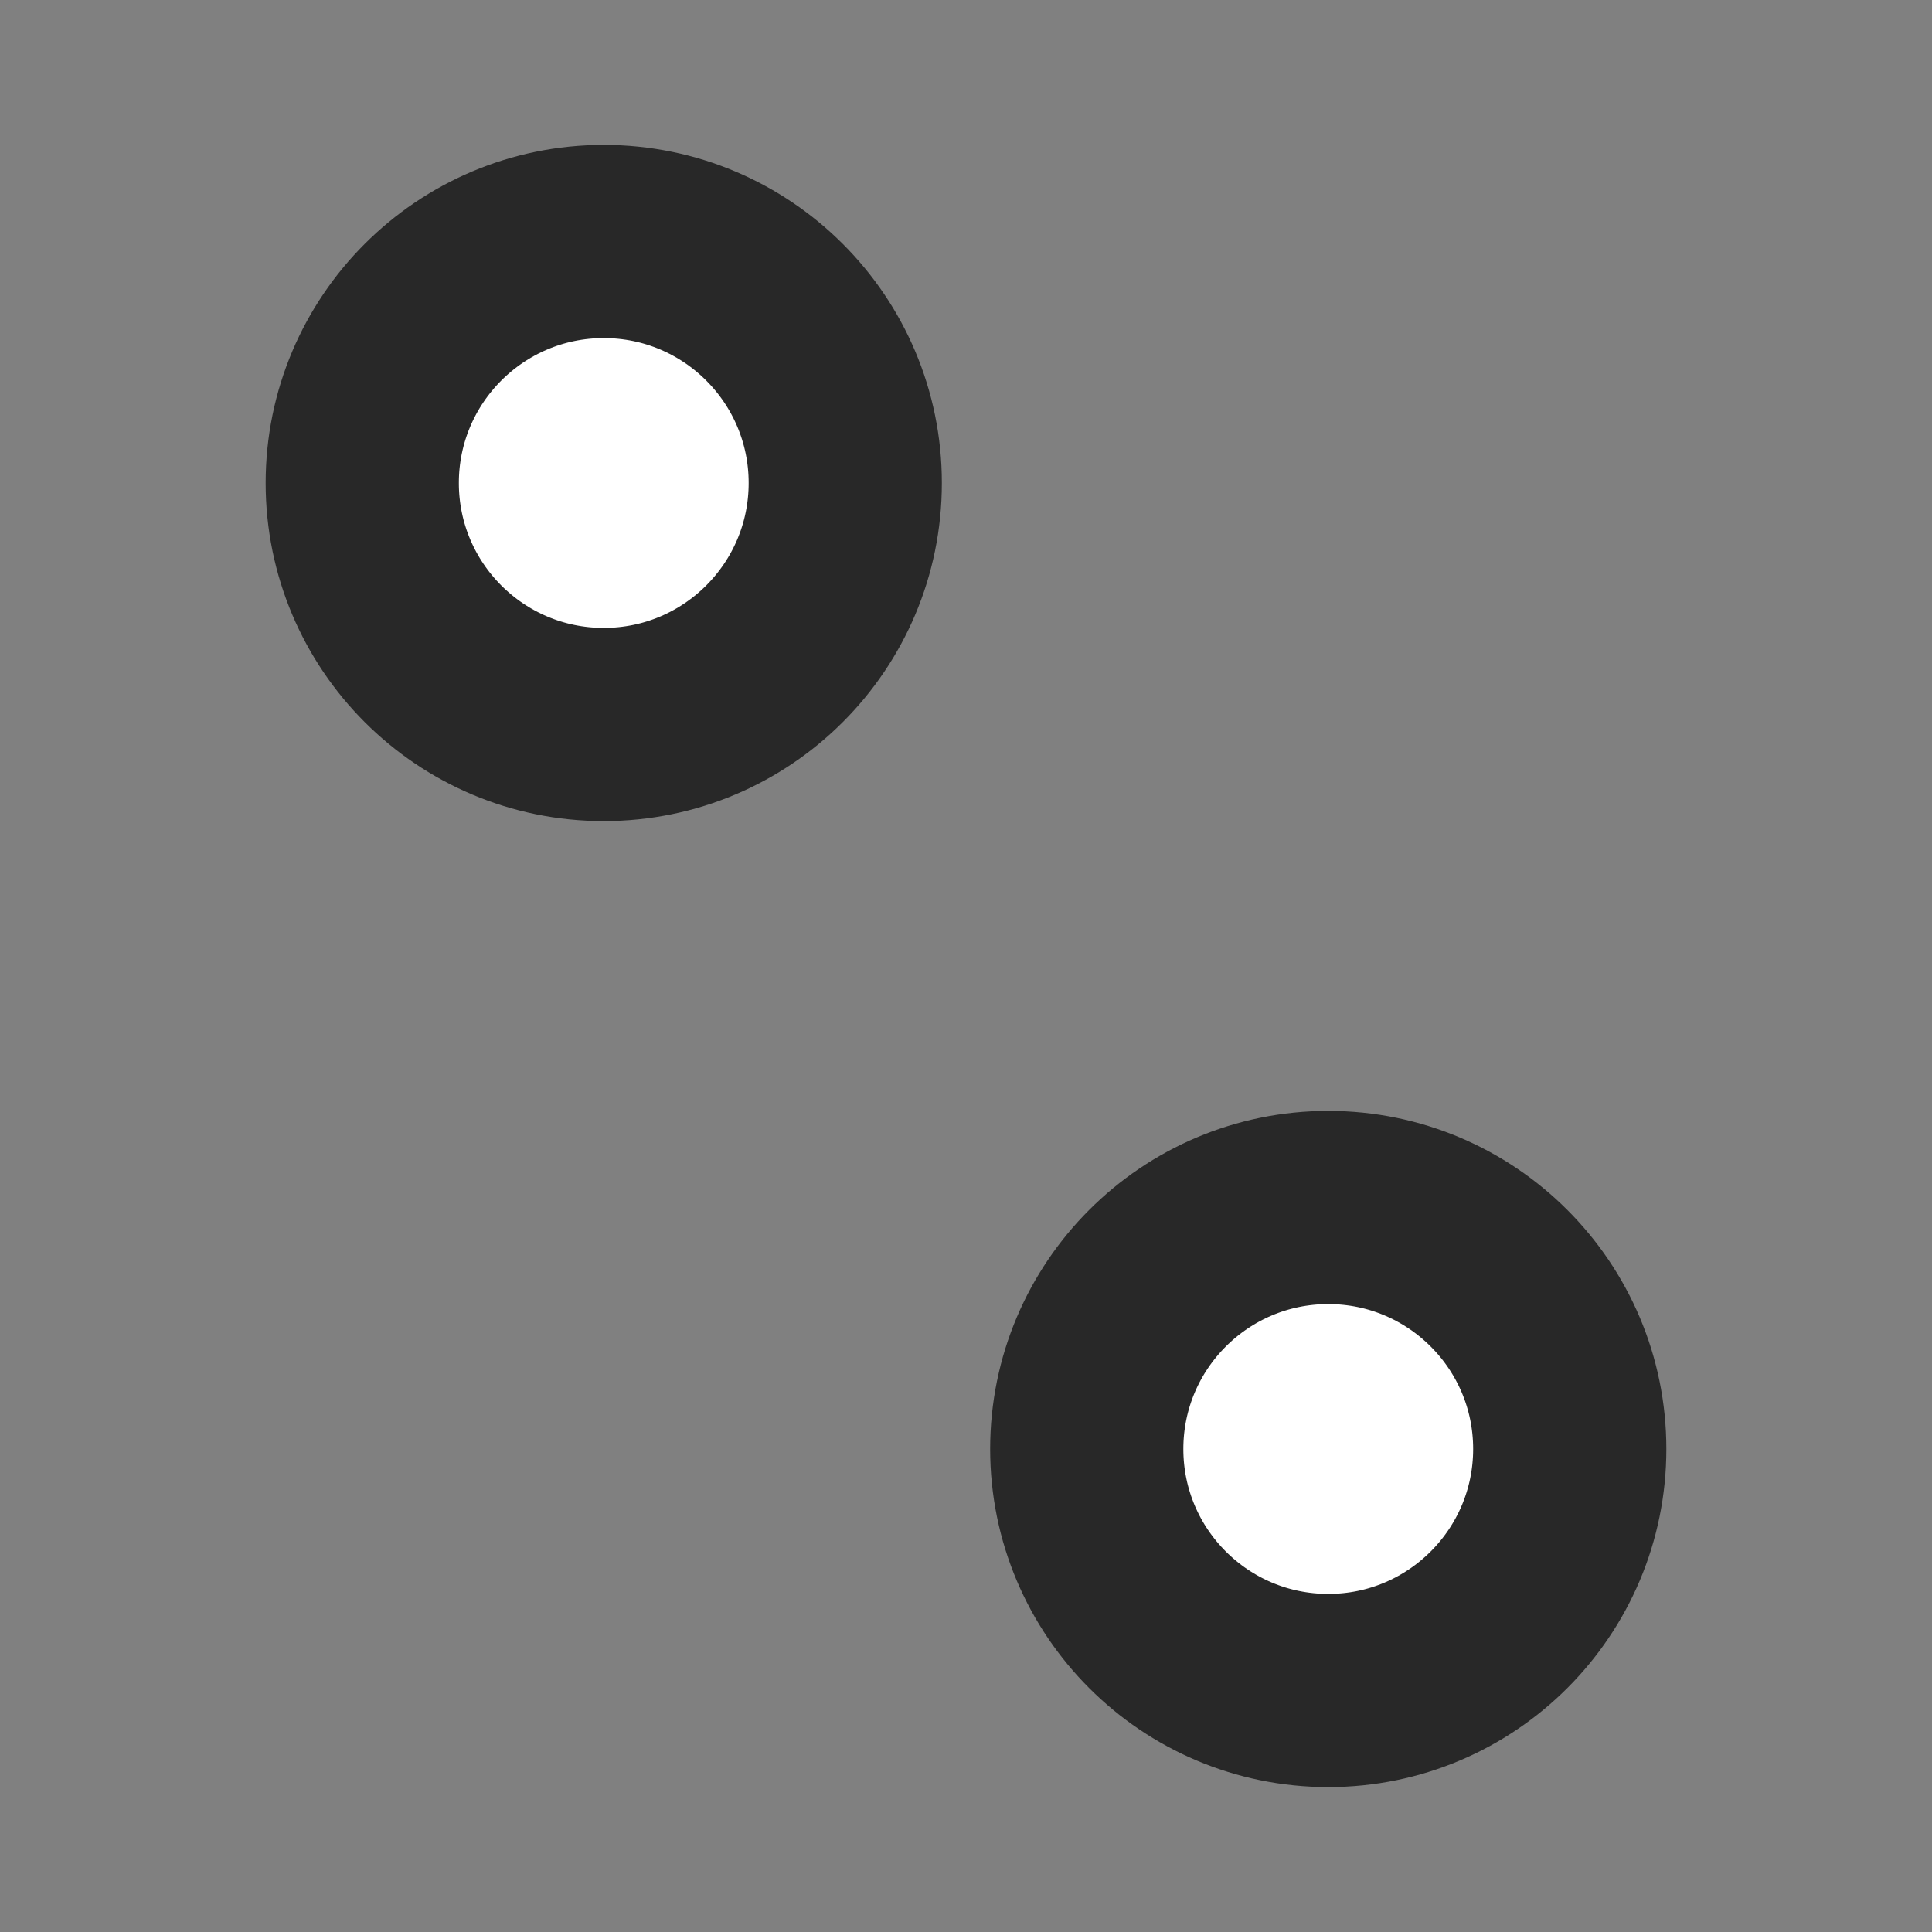 <svg xmlns:xlink="http://www.w3.org/1999/xlink" xmlns="http://www.w3.org/2000/svg" focusable="false" width="16" height="16" class="icon icon--filters   " viewBox="0 0 16 16">
      <rect x="0" y="0" width="16" height="16" fill="#808080" stroke="none"/>
      <path d="M0 4h16M0 12h16" fill="none" stroke="#282828" stroke-width=""></path>
      <circle cx="5" cy="4" r="2" fill="#FFFFFF" stroke="#282828" stroke-width="1.6px"></circle>
      <circle cx="11" cy="12" r="2" fill="#FFFFFF" stroke="#282828" stroke-width="1.6px"></circle>
    </svg>